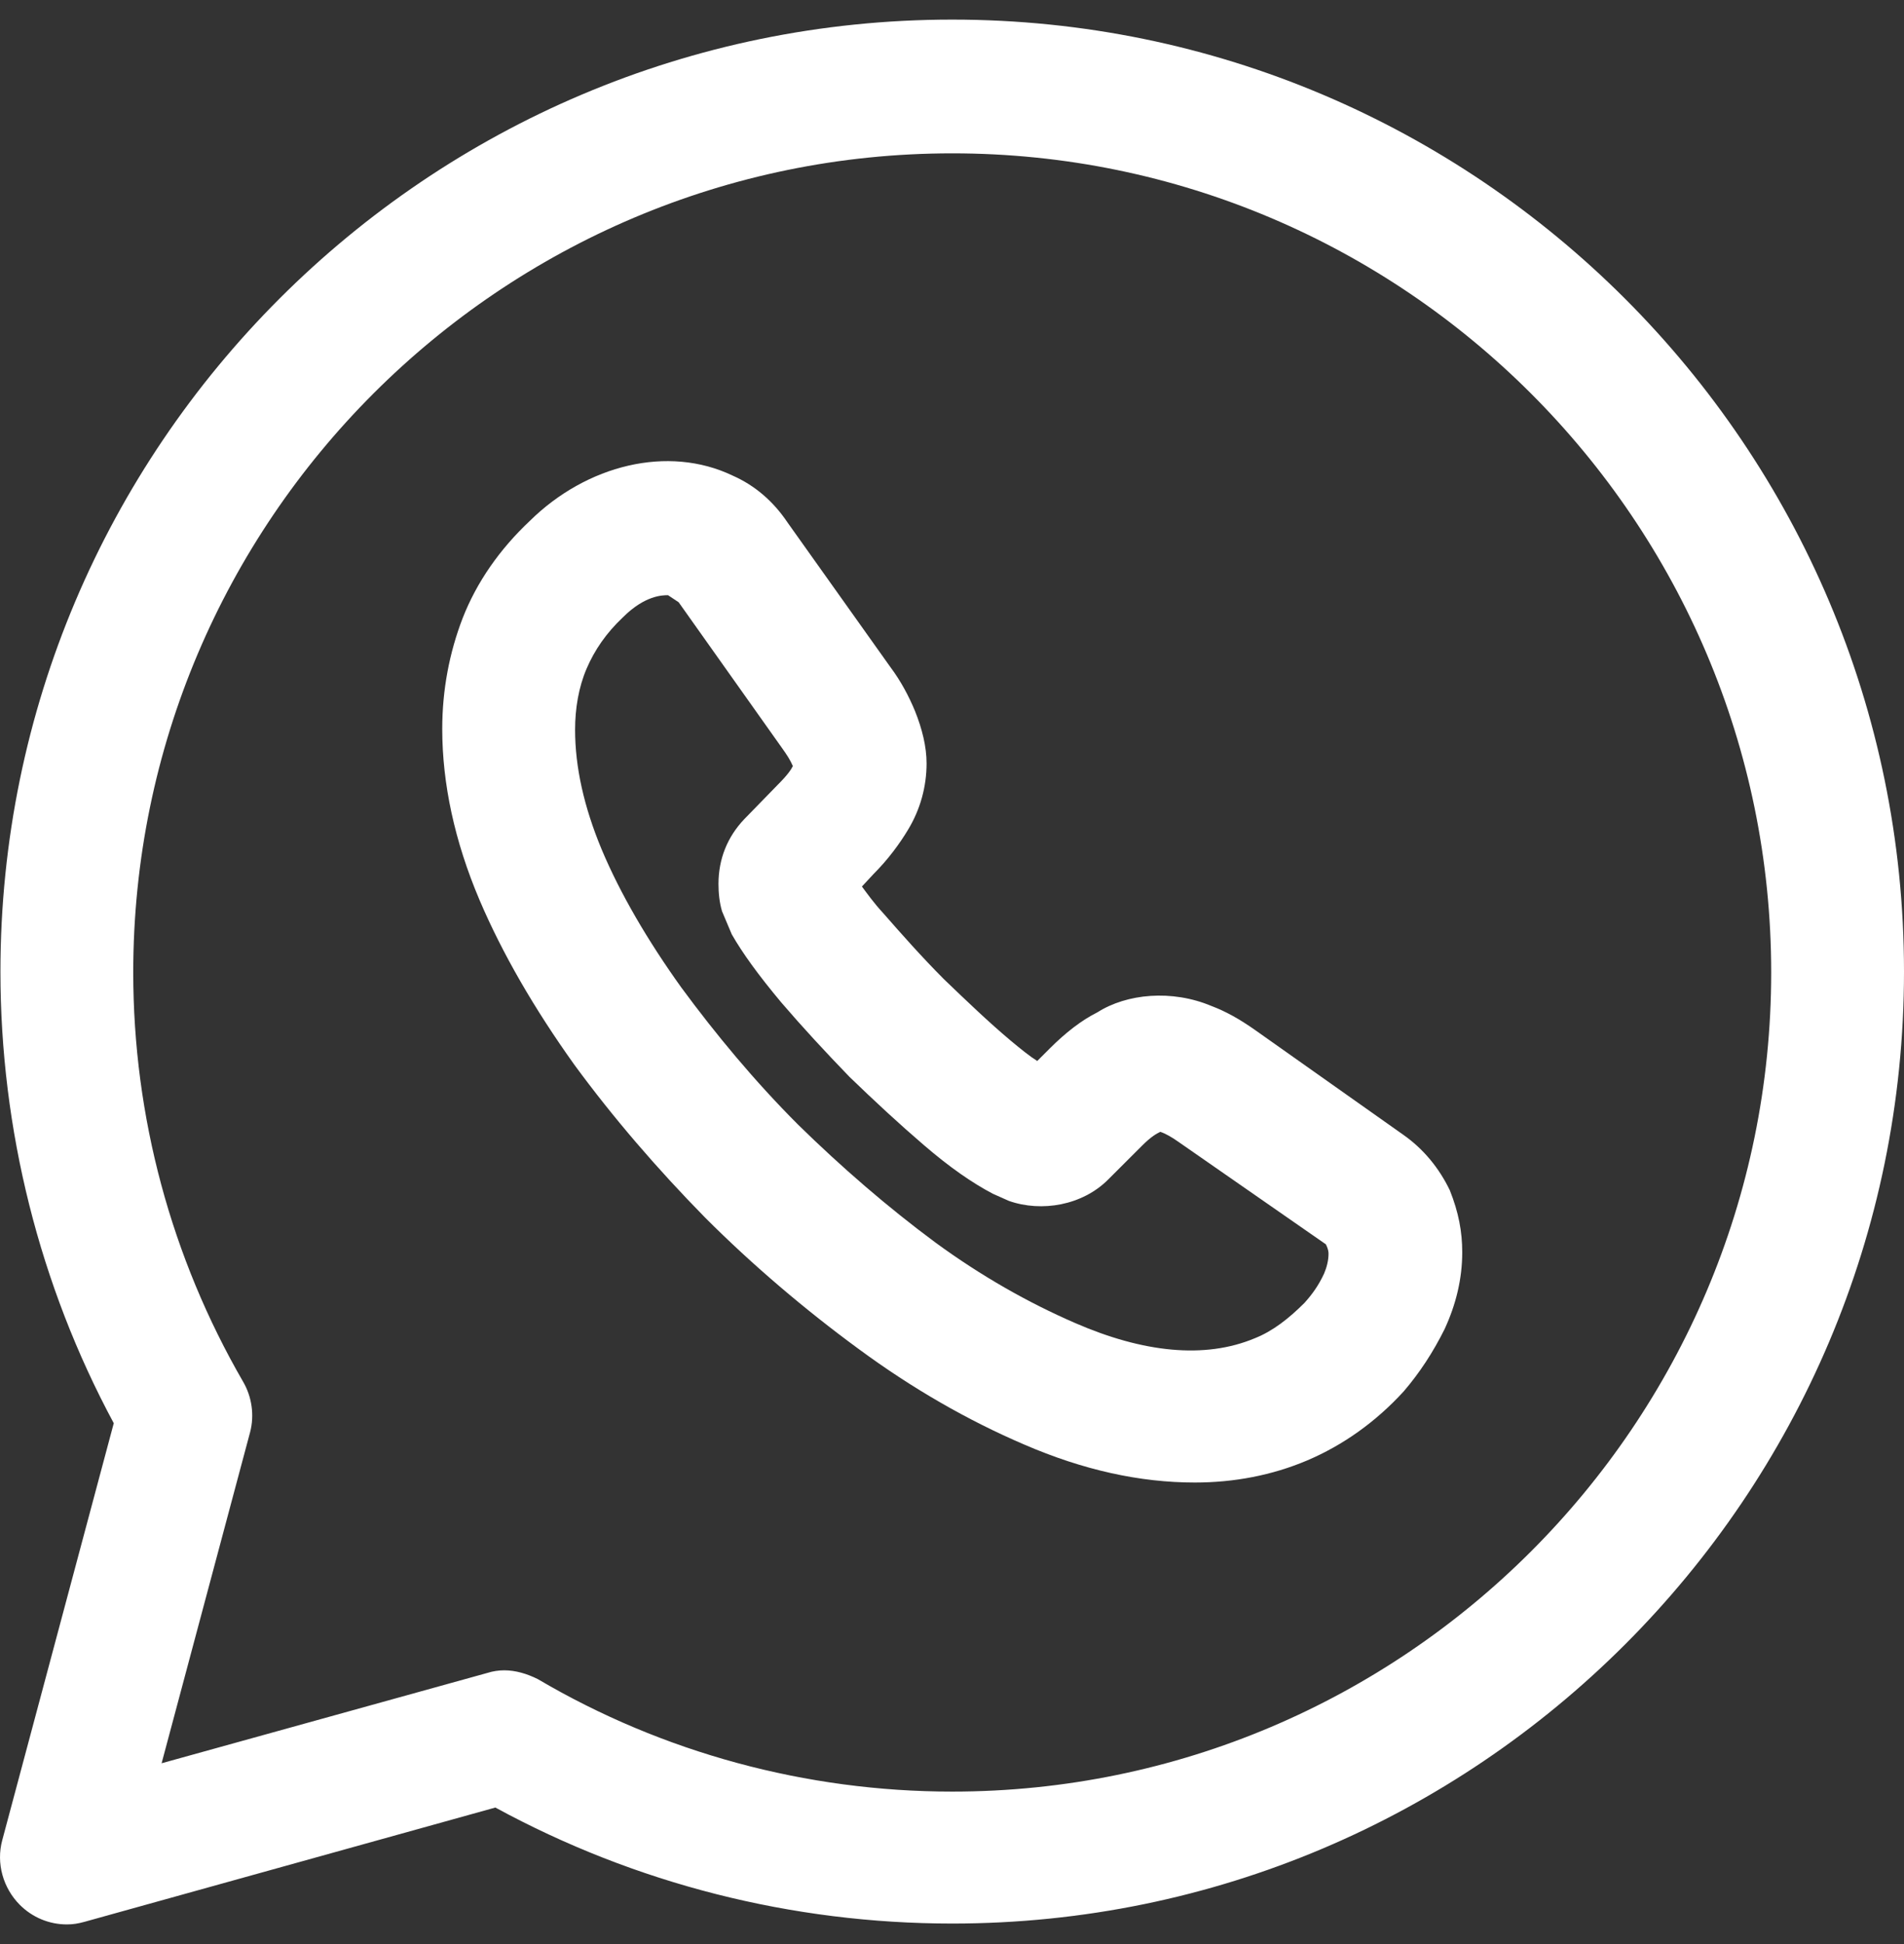 <svg width="48" height="49" viewBox="0 0 48 49" fill="none" xmlns="http://www.w3.org/2000/svg">
<rect x="0" y="0" width="48" height="49" fill="#333333" stroke="none"/>
<path d="M1.685 48.505C1.239 48.505 0.815 48.327 0.502 48.014C0.078 47.59 -0.1 46.965 0.056 46.385L2.868 35.872C0.993 32.39 0.011 28.462 0.011 24.489C0.011 11.253 10.77 0.494 24.006 0.494C37.242 0.494 48 11.253 48 24.489C48 37.725 37.242 48.483 24.006 48.483C19.966 48.483 16.015 47.479 12.488 45.559L2.132 48.439C1.975 48.483 1.841 48.505 1.685 48.505ZM12.711 42.1C13.002 42.1 13.292 42.189 13.56 42.323C16.707 44.176 20.323 45.157 24.006 45.157C35.389 45.157 44.652 35.895 44.652 24.511C44.652 13.128 35.389 3.865 24.006 3.865C12.622 3.865 3.359 13.128 3.359 24.511C3.359 28.149 4.319 31.698 6.127 34.823C6.35 35.203 6.417 35.671 6.306 36.095L4.074 44.443L12.287 42.166C12.421 42.122 12.578 42.1 12.711 42.1Z" fill="white"/>
<path d="M30.122 37.367C28.738 37.367 27.309 37.054 25.814 36.407C24.408 35.804 23.002 35.001 21.64 33.996C20.301 33.014 18.984 31.898 17.779 30.693C16.573 29.465 15.457 28.171 14.475 26.831C13.471 25.425 12.667 24.041 12.087 22.68C11.462 21.207 11.149 19.756 11.149 18.372C11.149 17.39 11.328 16.453 11.663 15.582C12.02 14.667 12.6 13.841 13.359 13.127C14.788 11.72 16.841 11.207 18.471 11.988C19.029 12.234 19.497 12.636 19.855 13.171L22.444 16.81C22.711 17.167 22.912 17.546 23.069 17.926C23.247 18.372 23.359 18.818 23.359 19.242C23.359 19.823 23.202 20.403 22.89 20.916C22.689 21.251 22.399 21.653 22.019 22.033L21.729 22.345C21.863 22.524 22.019 22.747 22.265 23.015C22.734 23.55 23.247 24.131 23.805 24.689C24.363 25.224 24.921 25.76 25.479 26.229C25.747 26.452 25.97 26.631 26.149 26.742L26.461 26.43C26.863 26.028 27.265 25.715 27.667 25.515C28.403 25.046 29.541 24.934 30.546 25.358C30.903 25.492 31.26 25.693 31.64 25.961L35.367 28.595C35.881 28.952 36.282 29.443 36.55 30.001C36.773 30.559 36.863 31.05 36.863 31.563C36.863 32.233 36.706 32.88 36.416 33.505C36.126 34.086 35.791 34.599 35.389 35.068C34.675 35.849 33.849 36.429 32.957 36.809C32.064 37.188 31.104 37.367 30.122 37.367ZM16.841 15.002C16.707 15.002 16.261 15.002 15.703 15.56C15.279 15.961 14.989 16.386 14.788 16.854C14.587 17.323 14.498 17.859 14.498 18.394C14.498 19.332 14.721 20.336 15.167 21.408C15.636 22.524 16.328 23.707 17.176 24.89C18.047 26.073 19.029 27.256 20.122 28.349C21.216 29.421 22.377 30.425 23.582 31.318C24.742 32.166 25.926 32.836 27.109 33.349C28.805 34.086 30.367 34.264 31.64 33.728C32.086 33.55 32.488 33.237 32.889 32.836C33.09 32.612 33.247 32.389 33.381 32.099C33.448 31.943 33.492 31.764 33.492 31.608C33.492 31.563 33.492 31.496 33.425 31.363L29.698 28.773C29.541 28.662 29.385 28.572 29.251 28.528C29.162 28.572 29.028 28.639 28.783 28.885L27.934 29.733C27.287 30.38 26.261 30.559 25.435 30.269L25.033 30.09C24.52 29.822 23.939 29.421 23.292 28.863C22.667 28.327 22.064 27.769 21.417 27.144C20.792 26.497 20.234 25.894 19.698 25.269C19.118 24.577 18.716 24.019 18.448 23.55L18.203 22.97C18.136 22.747 18.113 22.501 18.113 22.278C18.113 21.653 18.337 21.095 18.761 20.649L19.609 19.778C19.855 19.533 19.944 19.399 19.988 19.309C19.922 19.153 19.832 19.019 19.721 18.863L17.109 15.18L16.841 15.002Z" fill="white"/>
</svg>
